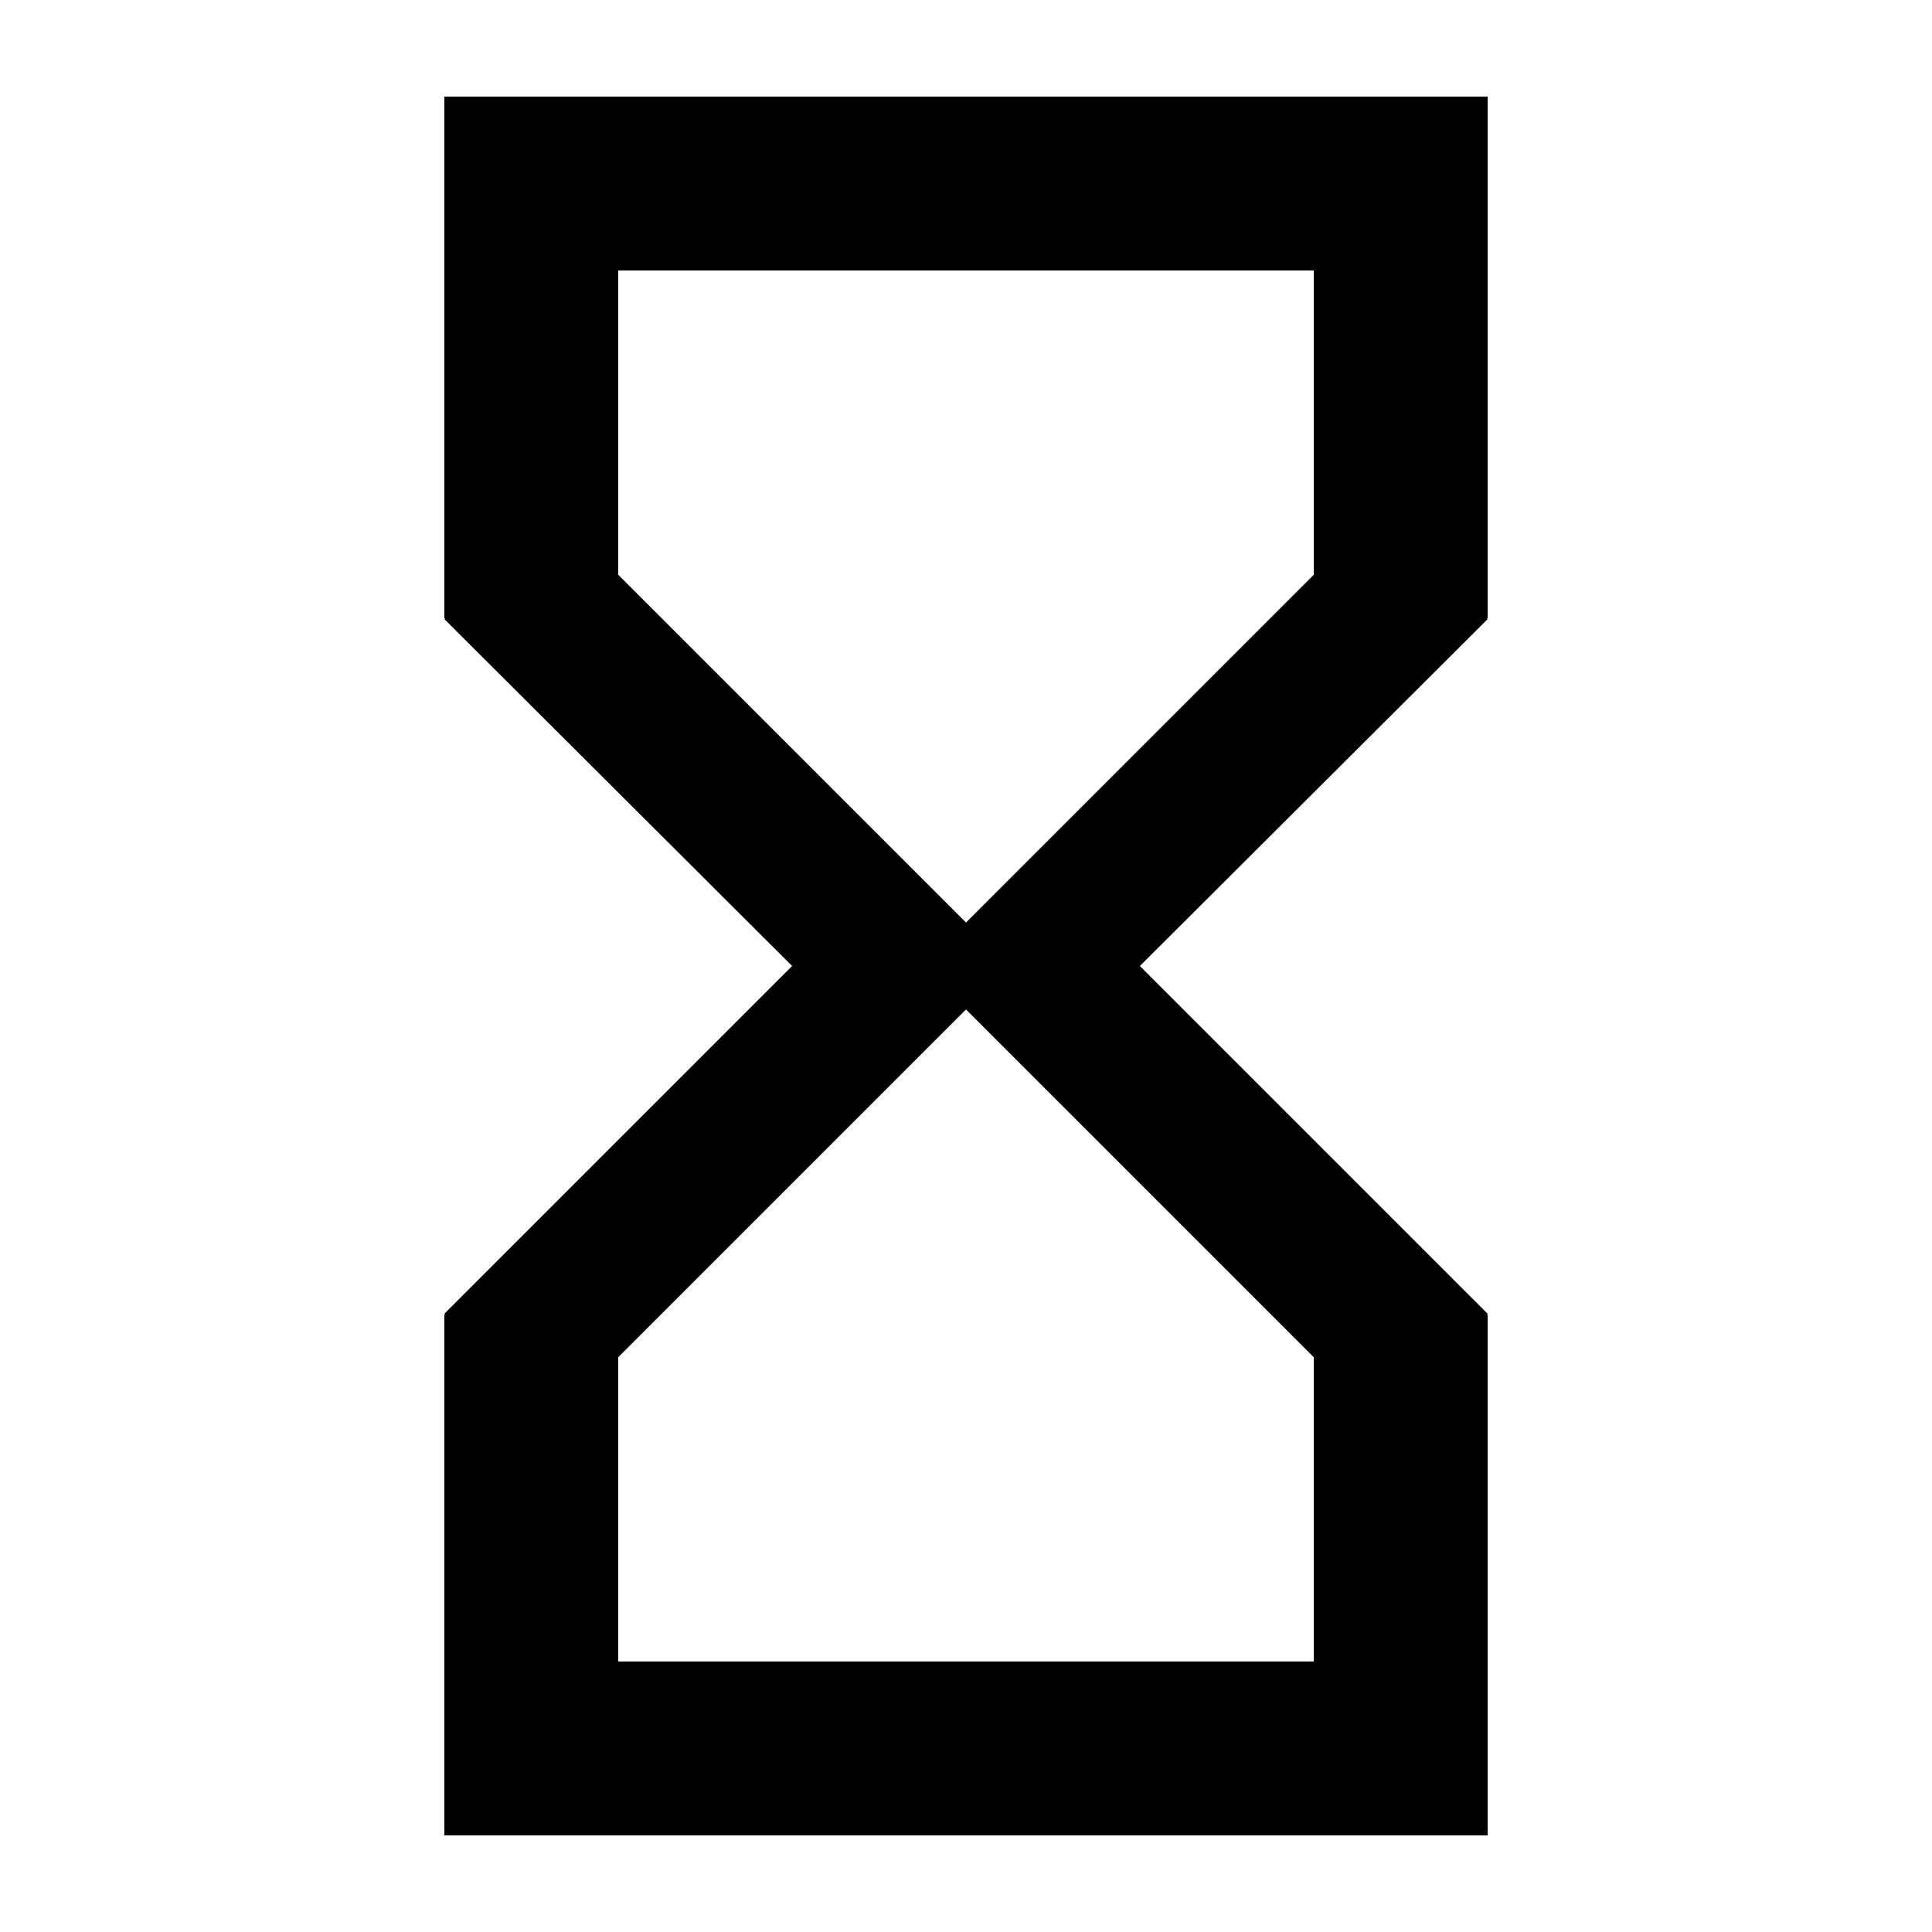 <?xml version="1.0" encoding="UTF-8" standalone="no"?>
<!-- Created with Inkscape (http://www.inkscape.org/) -->

<svg
   width="1000"
   height="1000"
   version="1.1"
   id="svg8"
   xmlns="http://www.w3.org/2000/svg"
   xmlns:svg="http://www.w3.org/2000/svg"
   xmlns:rdf="http://www.w3.org/1999/02/22-rdf-syntax-ns#"
   xmlns:cc="http://creativecommons.org/ns#"
   xmlns:dc="http://purl.org/dc/elements/1.1/">
  <defs
     id="defs5498" />
  <path
     style="fill:#000000;fill-opacity:1;fill-rule:nonzero;stroke:none"
     d="m 230,50 v 270 h 0.449 L 230,320.449 410,500 230,680 l 0.449,0.449 H 230 V 950 H 770 V 680.449 h -0.449 L 770,680 590,500 770,320.449 769.551,320 H 770 V 50 Z M 680,702.5 V 860 H 320 V 702.5 l 180,-180 z M 500,477.5 320,297.5 V 140 h 360 v 157.5 z m 0,0"
     id="path6" />
</svg>
